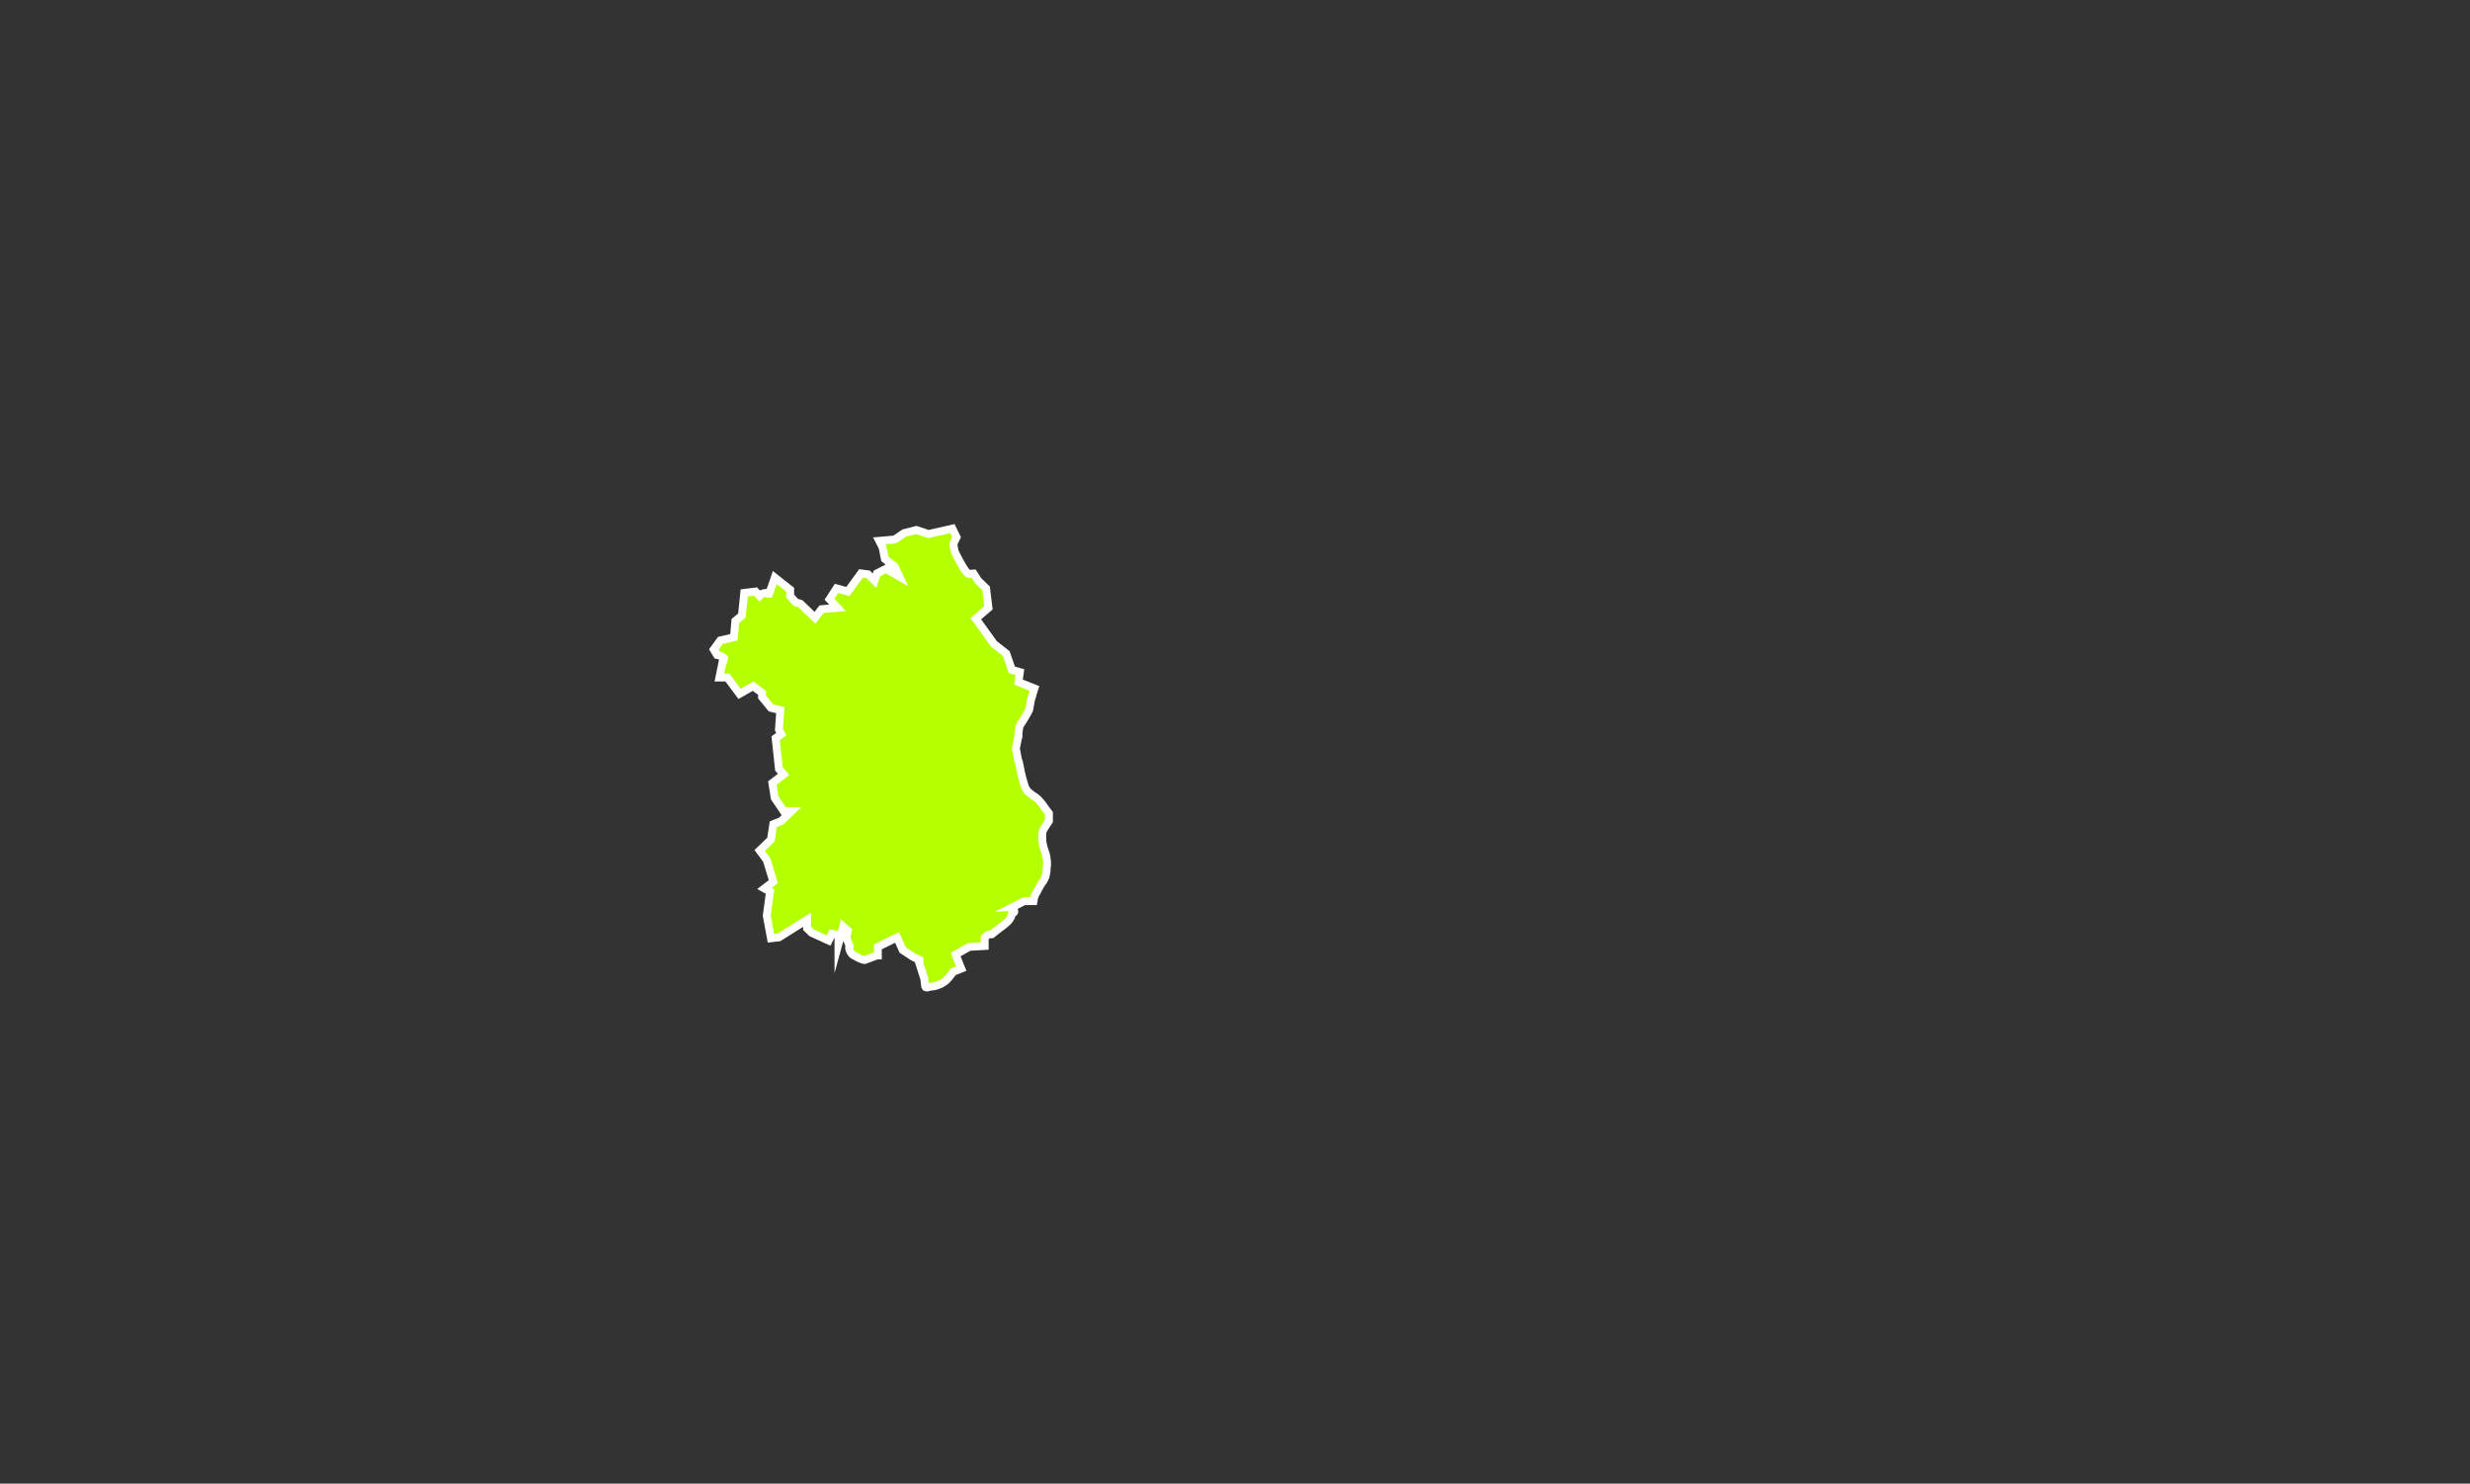 <svg width="313" height="188" viewBox="0 0 313 188" fill="none" xmlns="http://www.w3.org/2000/svg">
<rect x="0" y="0" width="313" height="188" fill="#333333" stroke="none"/>
<path d="M97.46 75.245C97.282 75.245 97.222 75.188 97.103 75.131C96.925 75.131 96.688 75.188 96.45 75.303C96.391 75.36 96.331 75.475 96.272 75.532L95.737 74.959L94.312 75.131L94.015 77.999L93.183 78.687L93.005 80.752L91.283 81.153L90.451 82.301L90.867 82.989C91.223 83.046 91.52 83.218 91.758 83.391C91.758 83.448 91.758 83.505 91.698 83.677C91.639 83.677 91.639 83.735 91.58 83.792L91.164 85.857H92.174L93.718 87.922L95.44 86.947L96.569 87.807V88.323L97.698 89.7L98.885 89.987L98.707 92.453L99.004 93.027L98.291 93.543L98.707 97.444L99.301 98.132L97.876 99.222L98.173 101.115L99.301 102.778H100.311L99.004 104.04L97.995 104.442L97.698 106.392L96.272 107.769L97.163 108.973L97.995 111.727L96.866 112.587L97.579 112.988L97.163 116.029L97.698 118.897L98.707 118.782L102.271 116.545V117.635L102.865 118.208L105.003 119.183L105.419 118.323L106.251 118.495V119.585L106.845 117.405L107.439 117.921L107.26 118.897L107.676 119.872C107.617 119.986 107.557 120.101 107.617 120.216C107.676 120.503 107.795 120.732 108.032 120.962C108.151 121.019 108.27 121.134 108.448 121.191C108.686 121.363 108.983 121.478 109.28 121.593C109.399 121.65 109.458 121.65 109.577 121.65L111.121 121.076H111.24V119.986L113.675 118.782L114.388 120.388L115.695 121.248L116.526 121.65V121.765H116.407L117.12 124.002L117.239 124.977C117.239 125.034 117.298 125.092 117.298 125.092C117.417 125.149 117.536 125.149 117.655 125.092C117.892 125.034 118.13 124.977 118.367 124.977C118.605 124.919 118.843 124.862 119.08 124.747C119.496 124.575 119.912 124.289 120.268 123.83C120.446 123.6 120.625 123.371 120.803 123.141L121.812 122.74L121.1 120.962L122.822 119.986L124.782 119.872V118.782C125.079 118.495 125.317 118.38 125.673 118.38C125.733 118.323 125.851 118.266 125.911 118.208C126.148 118.036 126.327 117.864 126.564 117.692C126.861 117.463 127.218 117.233 127.515 116.946C127.871 116.66 128.108 116.315 128.227 115.857C128.227 115.799 128.227 115.742 128.287 115.742C128.584 115.627 128.643 115.455 128.346 115.226C128.227 115.111 128.168 115.053 128.108 115.053L129.772 114.193H129.95H130.96C131.019 113.792 131.138 113.39 131.375 113.046C131.613 112.587 131.85 112.128 132.147 111.727C132.326 111.497 132.385 111.268 132.504 111.038C132.563 110.809 132.563 110.579 132.623 110.35C132.623 110.12 132.623 109.891 132.682 109.662C132.682 109.604 132.682 109.489 132.682 109.432C132.682 108.801 132.563 108.228 132.326 107.654C132.088 106.966 132.029 106.277 132.088 105.532C132.147 105.417 132.147 105.302 132.207 105.13L132.92 104.04V103.065C132.682 102.778 132.444 102.434 132.207 102.09C132.088 101.918 131.969 101.746 131.791 101.574C131.613 101.344 131.435 101.172 131.197 101C130.96 100.885 130.722 100.713 130.544 100.541C130.366 100.427 130.247 100.312 130.128 100.14C129.95 99.91 129.831 99.624 129.772 99.337C129.475 98.419 129.296 97.501 129.118 96.583C129.059 96.469 129.059 96.354 128.999 96.239C128.94 95.838 128.821 95.436 128.762 95.035C128.702 94.92 128.762 94.805 128.762 94.691C128.821 94.404 128.881 94.117 128.94 93.83C128.999 93.658 128.999 93.486 129.059 93.314C129.059 93.027 129.059 92.74 129.118 92.453C129.118 92.281 129.178 92.109 129.237 91.937C129.593 91.421 129.89 90.905 130.187 90.388C130.366 90.102 130.484 89.815 130.484 89.585C130.544 89.241 130.603 88.954 130.663 88.61C130.781 88.323 130.841 88.037 130.9 87.807C130.96 87.578 131.019 87.406 131.078 87.234L129.059 86.431L129.237 85.169L128.227 84.882L127.515 82.817L125.97 81.612L123.654 78.4L125.257 77.023L124.96 74.557L123.951 73.582L123.357 72.664C123.179 72.664 123 72.721 122.822 72.721C122.703 72.721 122.644 72.664 122.585 72.607C122.347 72.377 122.169 72.09 121.991 71.804C121.634 71.173 121.278 70.542 120.981 69.911L120.803 68.936L121.218 68.075L120.684 66.985L117.655 67.674L116.11 67.157L114.566 67.559L113.378 68.362L111.418 68.534L111.834 69.337L112.131 70.829L113.378 71.804L113.972 73.066L112.25 72.09L111.121 72.664L110.824 73.582L109.993 72.779L109.102 72.664L107.439 74.959L106.013 74.557L105.122 75.934L106.132 77.023L104.112 77.195L103.281 78.285L101.439 76.507L100.845 76.335L100.133 75.532V74.729L98.173 73.18C98.113 73.352 98.054 73.525 97.995 73.754L97.46 75.245Z" fill="#B4FF00" stroke="white" stroke-miterlimit="10"/>
</svg>
